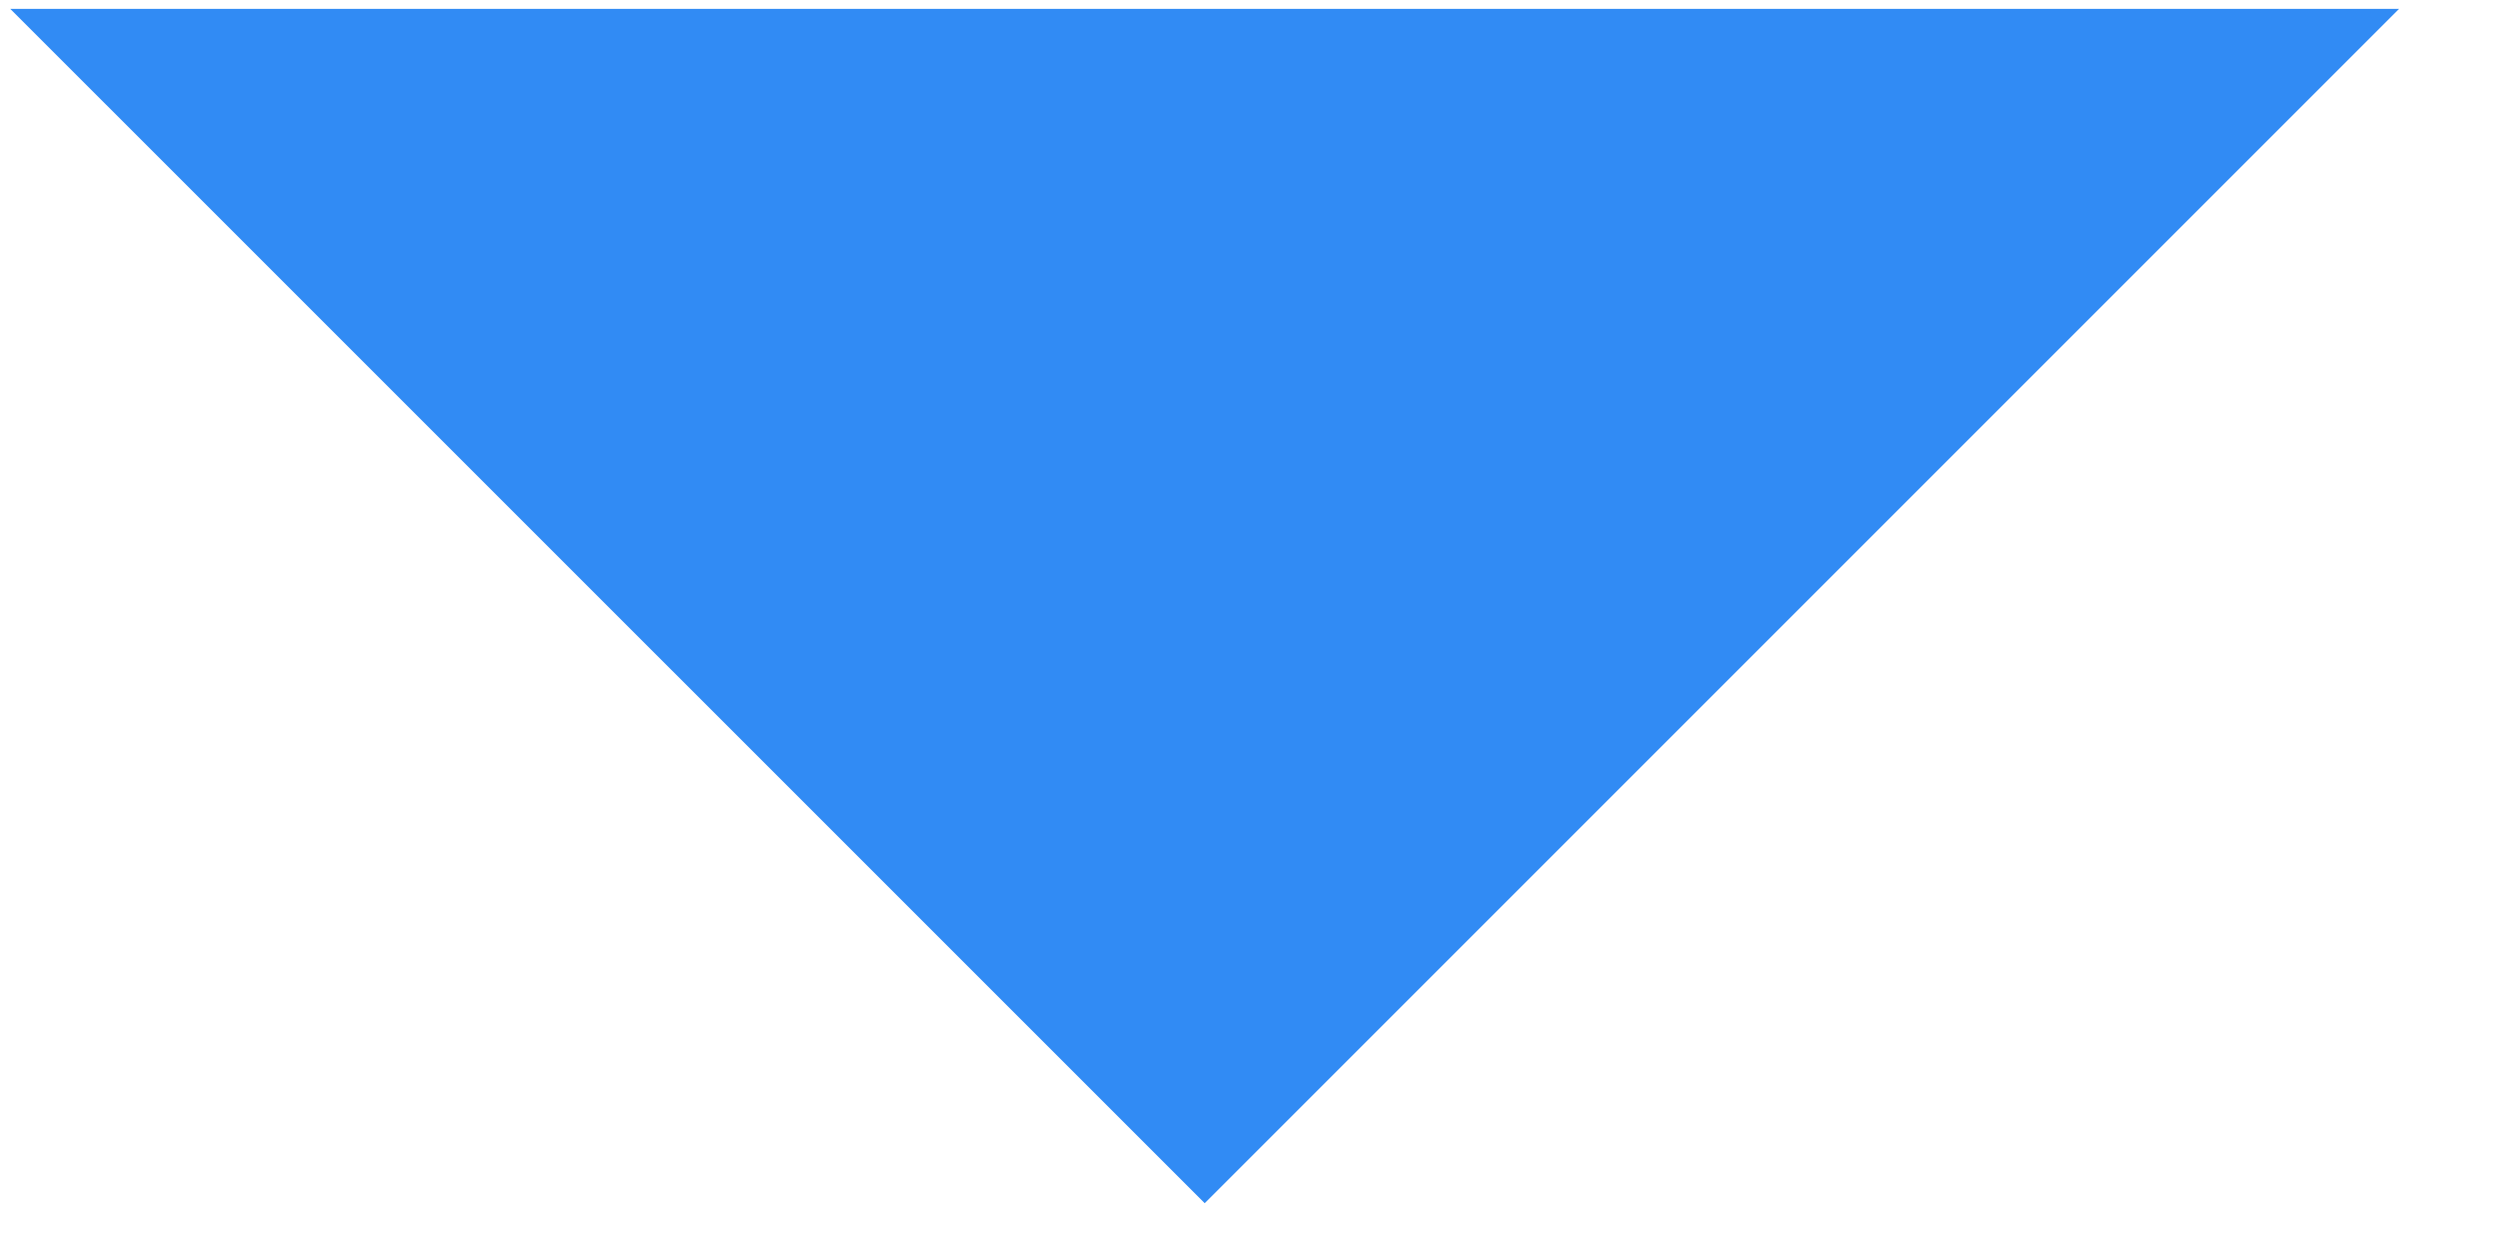 <?xml version="1.0" encoding="UTF-8"?>
<svg width="18px" height="9px" viewBox="0 0 18 9" version="1.1" xmlns="http://www.w3.org/2000/svg" xmlns:xlink="http://www.w3.org/1999/xlink">
    <!-- Generator: Sketch 52 (66869) - http://www.bohemiancoding.com/sketch -->
    <title>Dropdown</title>
    <desc>Created with Sketch.</desc>
    <g id="Symbols" stroke="none" stroke-width="1" fill="none" fill-rule="evenodd">
        <g id="Input-dark" transform="translate(-393, -61)" fill="#318BF4">
            <g id="Icon/dropdown" transform="translate(393, 61)">
                <polygon id="Dropdown" points="0.074 0.064 8.674 8.663 17.273 0.064"></polygon>
            </g>
        </g>
    </g>
</svg>